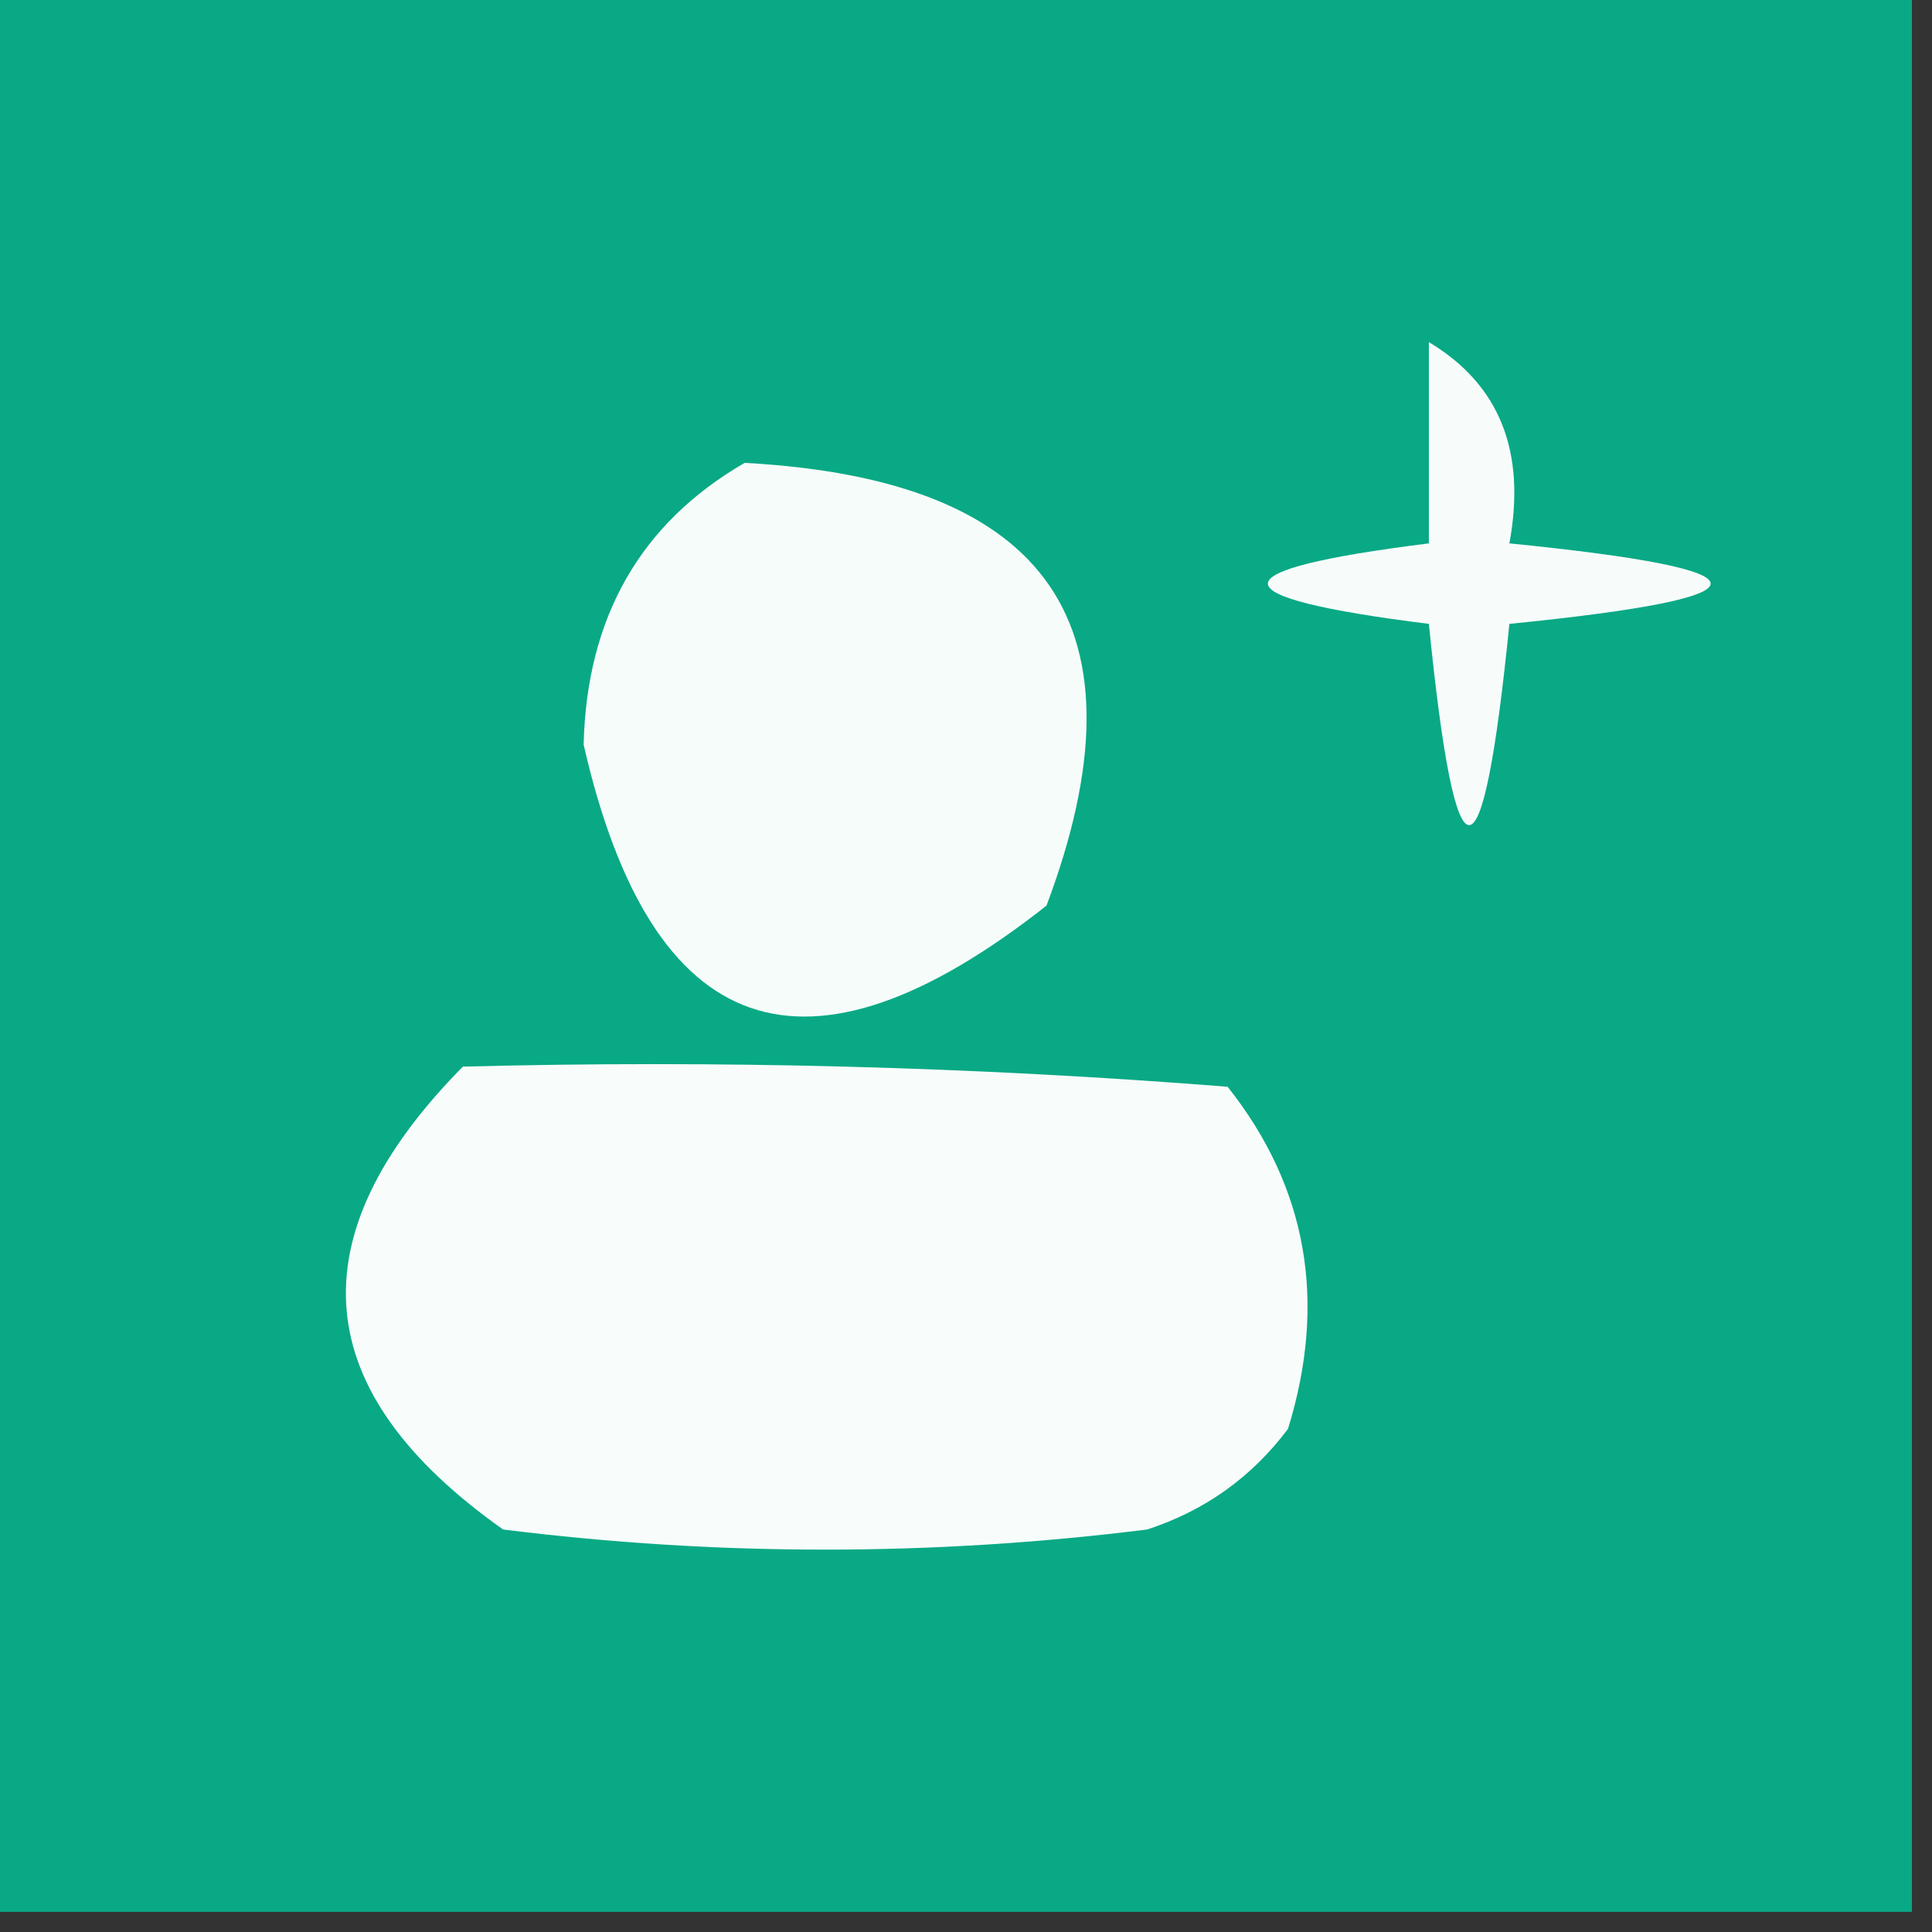 <?xml version="1.0" encoding="UTF-8"?>
<!DOCTYPE svg PUBLIC "-//W3C//DTD SVG 1.1//EN" "http://www.w3.org/Graphics/SVG/1.1/DTD/svg11.dtd">
<svg xmlns="http://www.w3.org/2000/svg" version="1.1" width="48px" height="48px" style="shape-rendering:geometricPrecision; text-rendering:geometricPrecision; image-rendering:optimizeQuality; fill-rule:evenodd; clip-rule:evenodd" xmlns:xlink="http://www.w3.org/1999/xlink">
<rect width="100%" height="100%" fill="#333333" stroke="none"/>
<g><path style="opacity:1" fill="#09a985" d="M -0.5,-0.5 C 15.5,-0.5 31.5,-0.5 47.5,-0.5C 47.5,15.5 47.5,31.5 47.5,47.5C 31.5,47.5 15.5,47.5 -0.5,47.5C -0.5,31.5 -0.5,15.5 -0.5,-0.5 Z"/></g>
<g><path style="opacity:1" fill="#f7fcfb" d="M 35.5,8.5 C 37.256,9.552 37.923,11.219 37.5,13.5C 44.167,14.167 44.167,14.833 37.5,15.5C 36.833,22.167 36.167,22.167 35.5,15.5C 30.167,14.833 30.167,14.167 35.5,13.5C 35.5,11.833 35.5,10.167 35.5,8.5 Z"/></g>
<g><path style="opacity:1" fill="#f6fcfa" d="M 18.5,11.5 C 26.103,11.91 28.603,15.577 26,22.5C 20.019,27.215 16.186,25.881 14.5,18.5C 14.577,15.335 15.91,13.001 18.5,11.5 Z"/></g>
<g><path style="opacity:1" fill="#f8fcfb" d="M 11.5,26.5 C 17.842,26.334 24.175,26.5 30.5,27C 32.478,29.497 32.978,32.331 32,35.5C 31.098,36.701 29.931,37.535 28.5,38C 23.167,38.667 17.833,38.667 12.5,38C 7.649,34.573 7.316,30.74 11.5,26.5 Z"/></g>
</svg>
